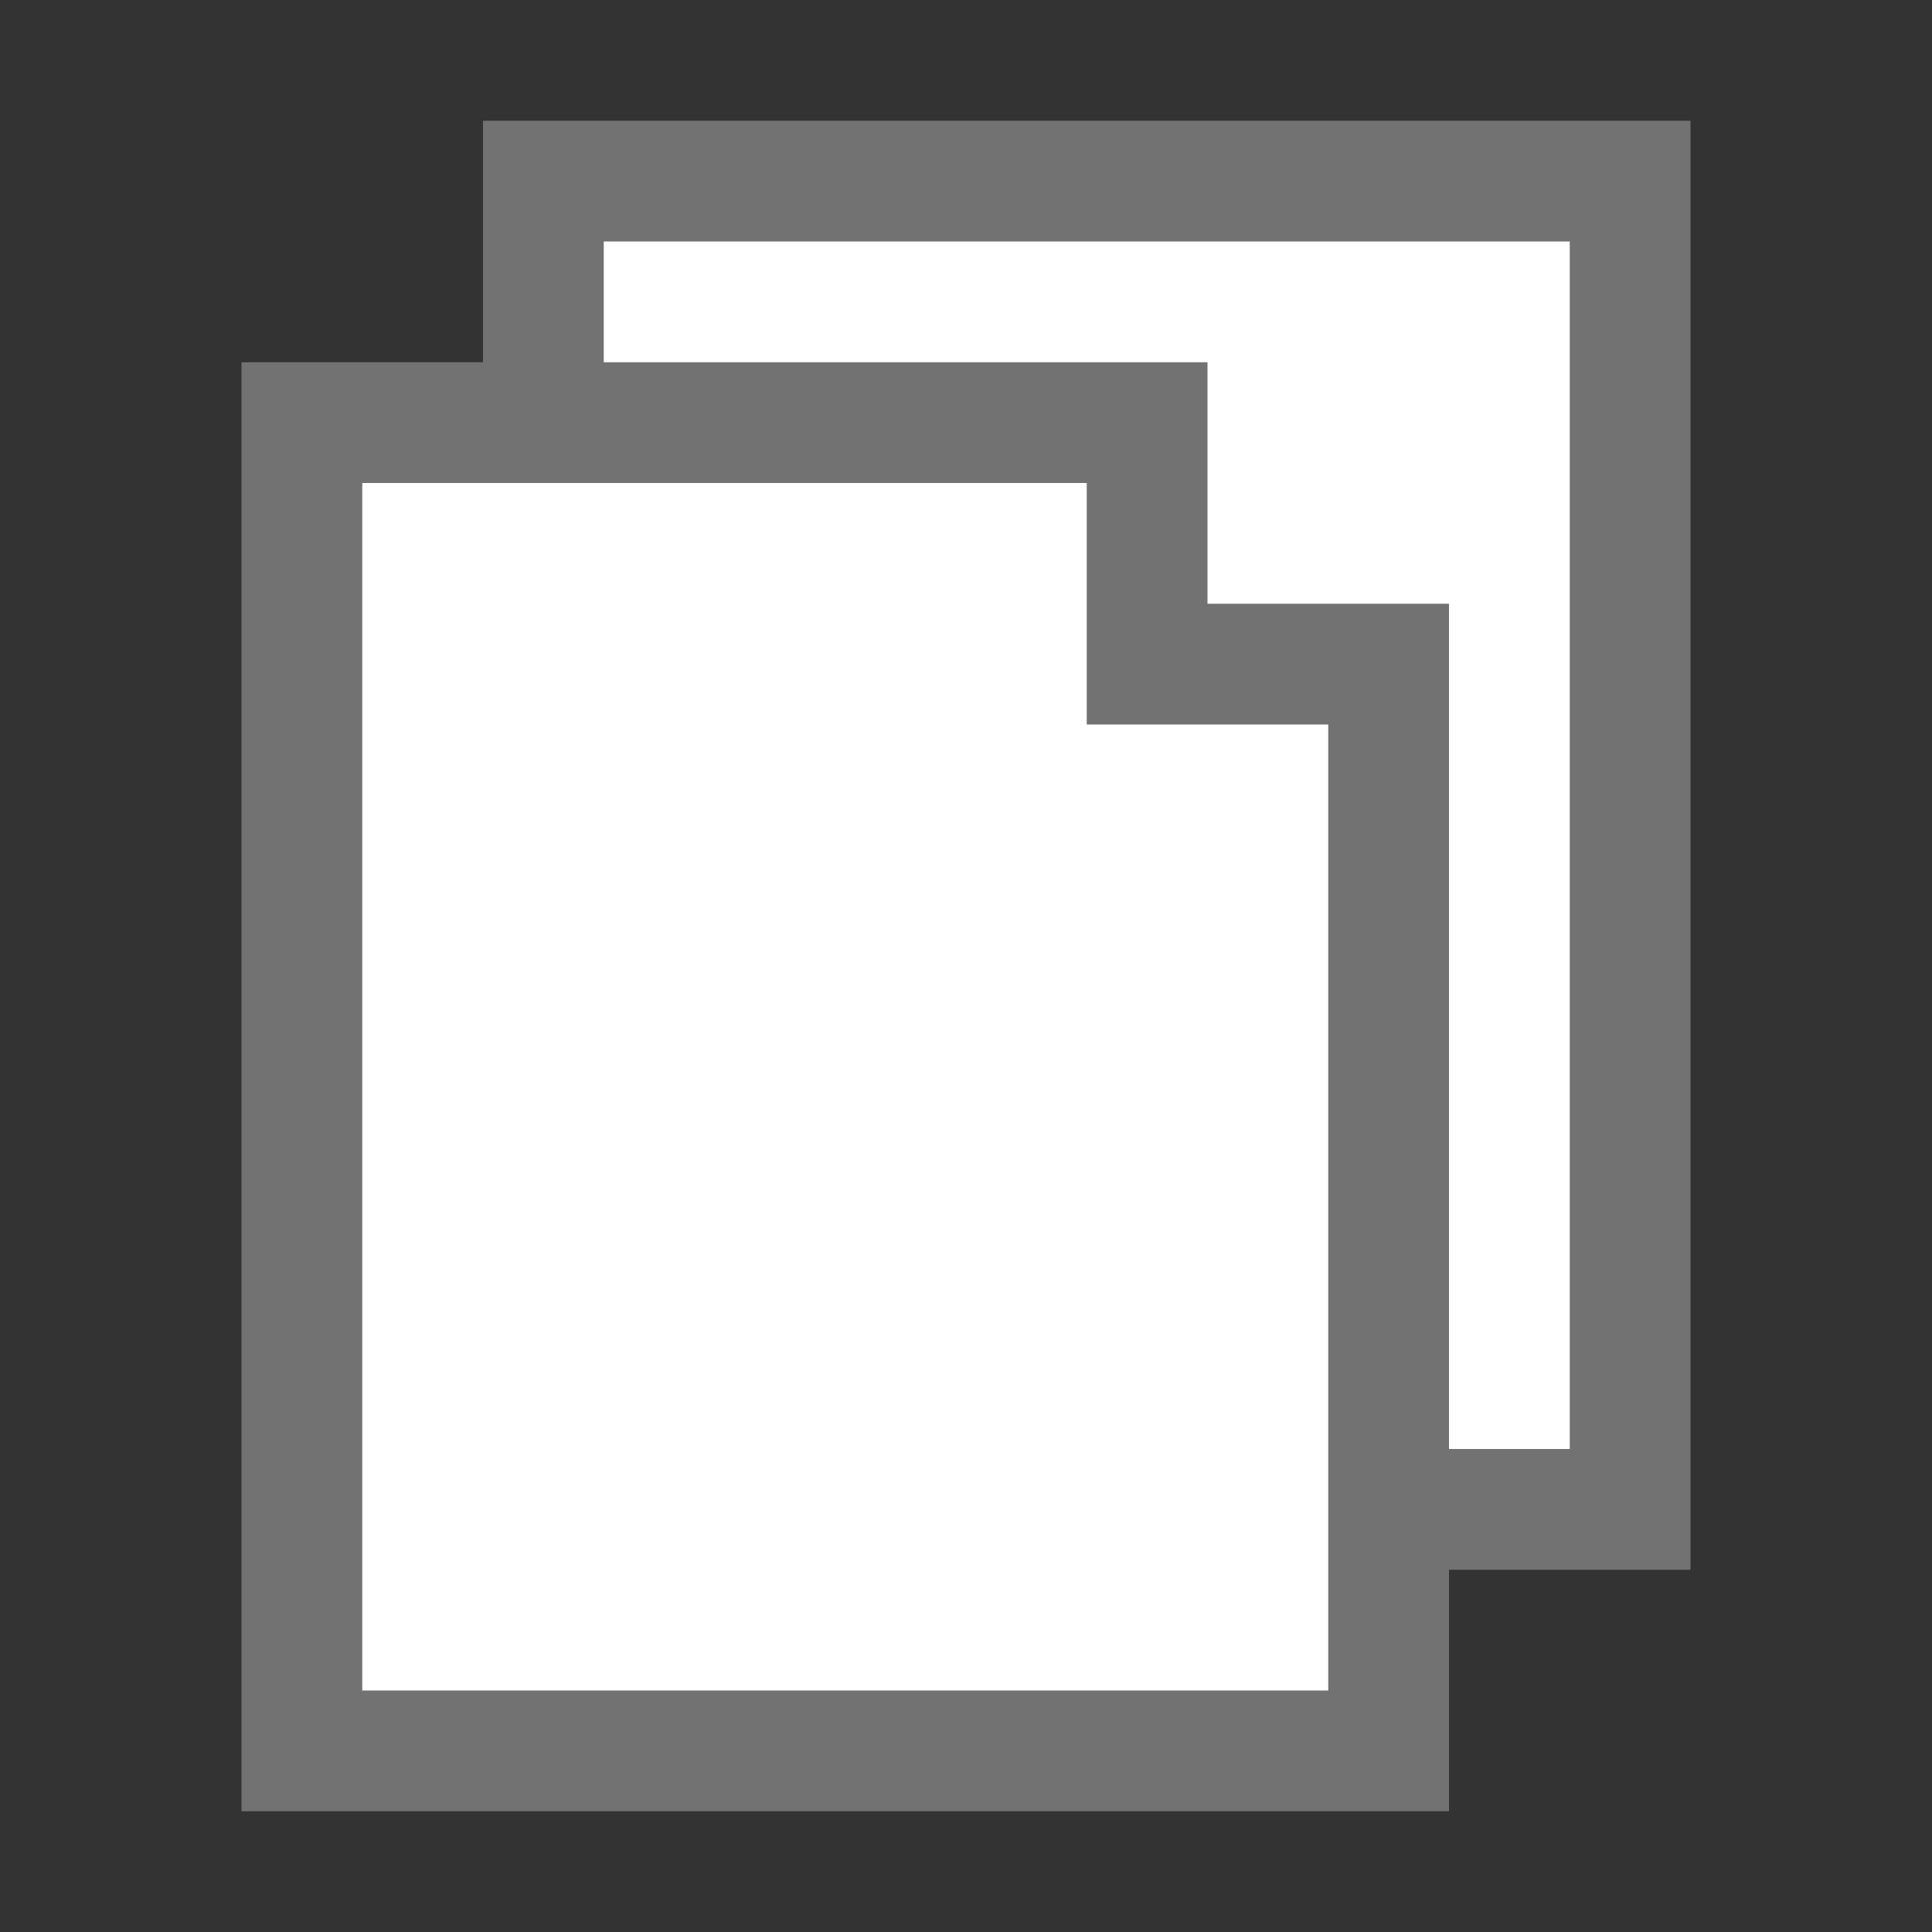 <?xml version="1.0" encoding="utf-8"?>
<!-- Generator: Adobe Illustrator 20.1.0, SVG Export Plug-In . SVG Version: 6.00 Build 0)  -->
<svg version="1.1" id="Слой_1" xmlns="http://www.w3.org/2000/svg" xmlns:xlink="http://www.w3.org/1999/xlink" x="0px" y="0px"
	 viewBox="0 0 32 32" style="enable-background:new 0 0 32 32;" xml:space="preserve">
<rect x="0" y="0" width="32" height="32" fill="#333333" stroke="none"/>
<style type="text/css">
	.White{fill:#FFFFFF;}
	.Black{fill:#727272;}
</style>
<g id="Copy">
	<rect x="8" y="2" class="Black" width="20" height="24"/>
	<rect x="10" y="4" class="White" width="16" height="20"/>
	<path class="Black" d="M4,6v24h20V10h-4V6H4z"/>
	<polygon class="White" points="6,8 6,28 22,28 22,12 18,12 18,8 	"/>
</g>
</svg>
